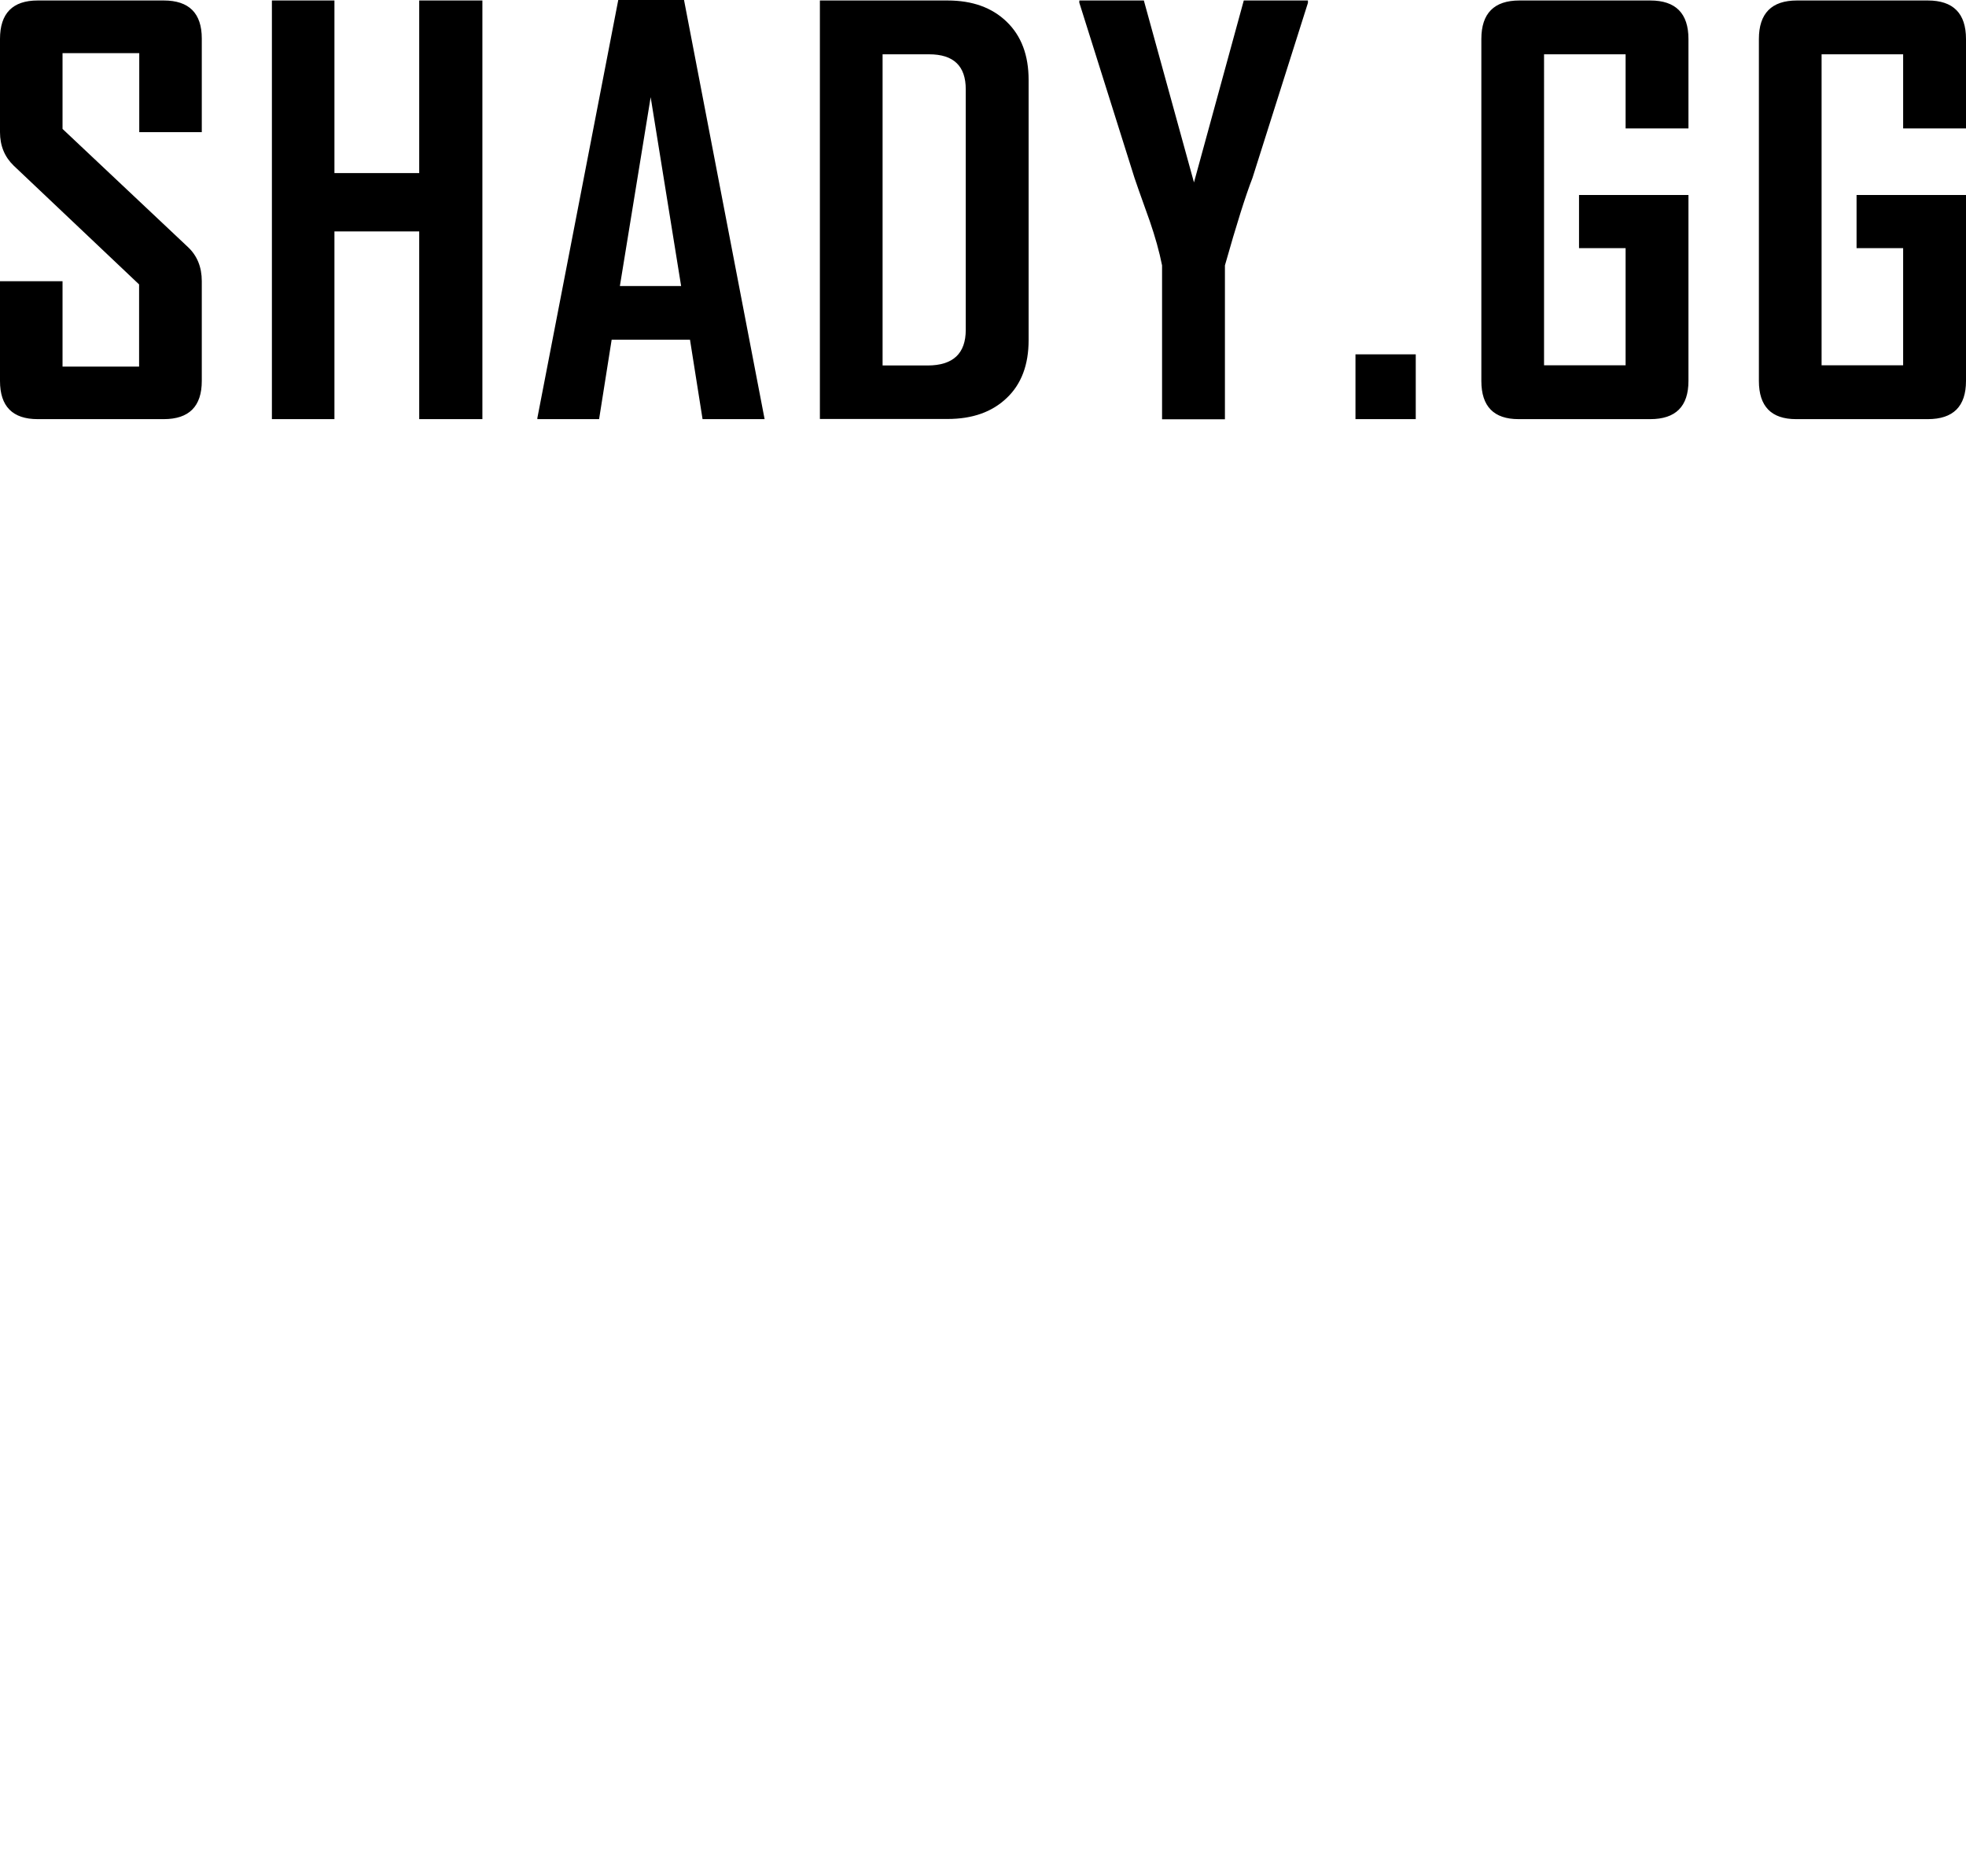 <?xml version="1.0" encoding="UTF-8"?>
<svg id="Layer_1" data-name="Layer 1" xmlns="http://www.w3.org/2000/svg" viewBox="0 0 121.98 116.41">
  <defs>
    <style>
      .cls-2 {
        fill: #000;
      }
    </style>
  </defs>
  <path class="cls-2" d="m12.52,2.39v5.81h-3.88V3.3H3.88v4.7l7.79,7.34c.56.53.85,1.23.85,2.11v6.19c0,1.58-.79,2.37-2.36,2.37H2.34c-1.56,0-2.34-.79-2.34-2.37v-6.19h3.88v5.3h4.75v-5.1L.85,10.28c-.56-.54-.85-1.23-.85-2.08V2.42C0,.83.78.03,2.34.03h7.82c1.57,0,2.36.79,2.36,2.36Zm13.49,8.35h-5.26V.03h-3.88v25.98h3.88v-11.65h5.26v11.65h3.92V.03h-3.92v10.71ZM42.44,0l5,26.01h-3.85l-.78-4.93h-4.86l-.78,4.93h-3.83v-.07L38.36,0h4.08Zm-.18,17.75l-1.89-11.72-1.91,11.72h3.8ZM62.46,1.35c.91.88,1.36,2.08,1.36,3.61v16.15c0,1.53-.45,2.73-1.36,3.59-.91.87-2.13,1.3-3.67,1.3h-7.92V.03h7.92c1.54,0,2.76.44,3.67,1.32Zm-2.54,4.19c0-1.45-.76-2.17-2.27-2.17h-2.89v19.31h2.79c1.58,0,2.37-.74,2.37-2.21V5.54Zm14.16,5.78L70.97.03h-4c-.01.09-.01.14,0,.15l3.42,10.86c.04.14.36,1.04.95,2.69.33.96.59,1.88.76,2.74v9.55h3.9v-9.55c.72-2.55,1.29-4.35,1.71-5.43L81.15.18V.03h-3.98l-3.09,11.29Zm10.02,14.69h3.74v-4.02h-3.74v4.02ZM102.39.03h-8.12c-1.57,0-2.36.8-2.36,2.39v21.22c0,1.58.77,2.37,2.31,2.37h8.17c1.58,0,2.37-.79,2.37-2.37v-11.54h-6.79v3.3h2.89v7.27h-5.06V3.37h5.06v4.6h3.9V2.42c0-1.59-.79-2.39-2.37-2.39Zm19.59,7.94V2.42c0-1.59-.79-2.39-2.37-2.39h-8.12c-1.57,0-2.36.8-2.36,2.39v21.22c0,1.58.77,2.37,2.31,2.37h8.17c1.58,0,2.37-.79,2.37-2.37v-11.54h-6.79v3.3h2.89v7.27h-5.06V3.37h5.06v4.6h3.9Z"/>
</svg>